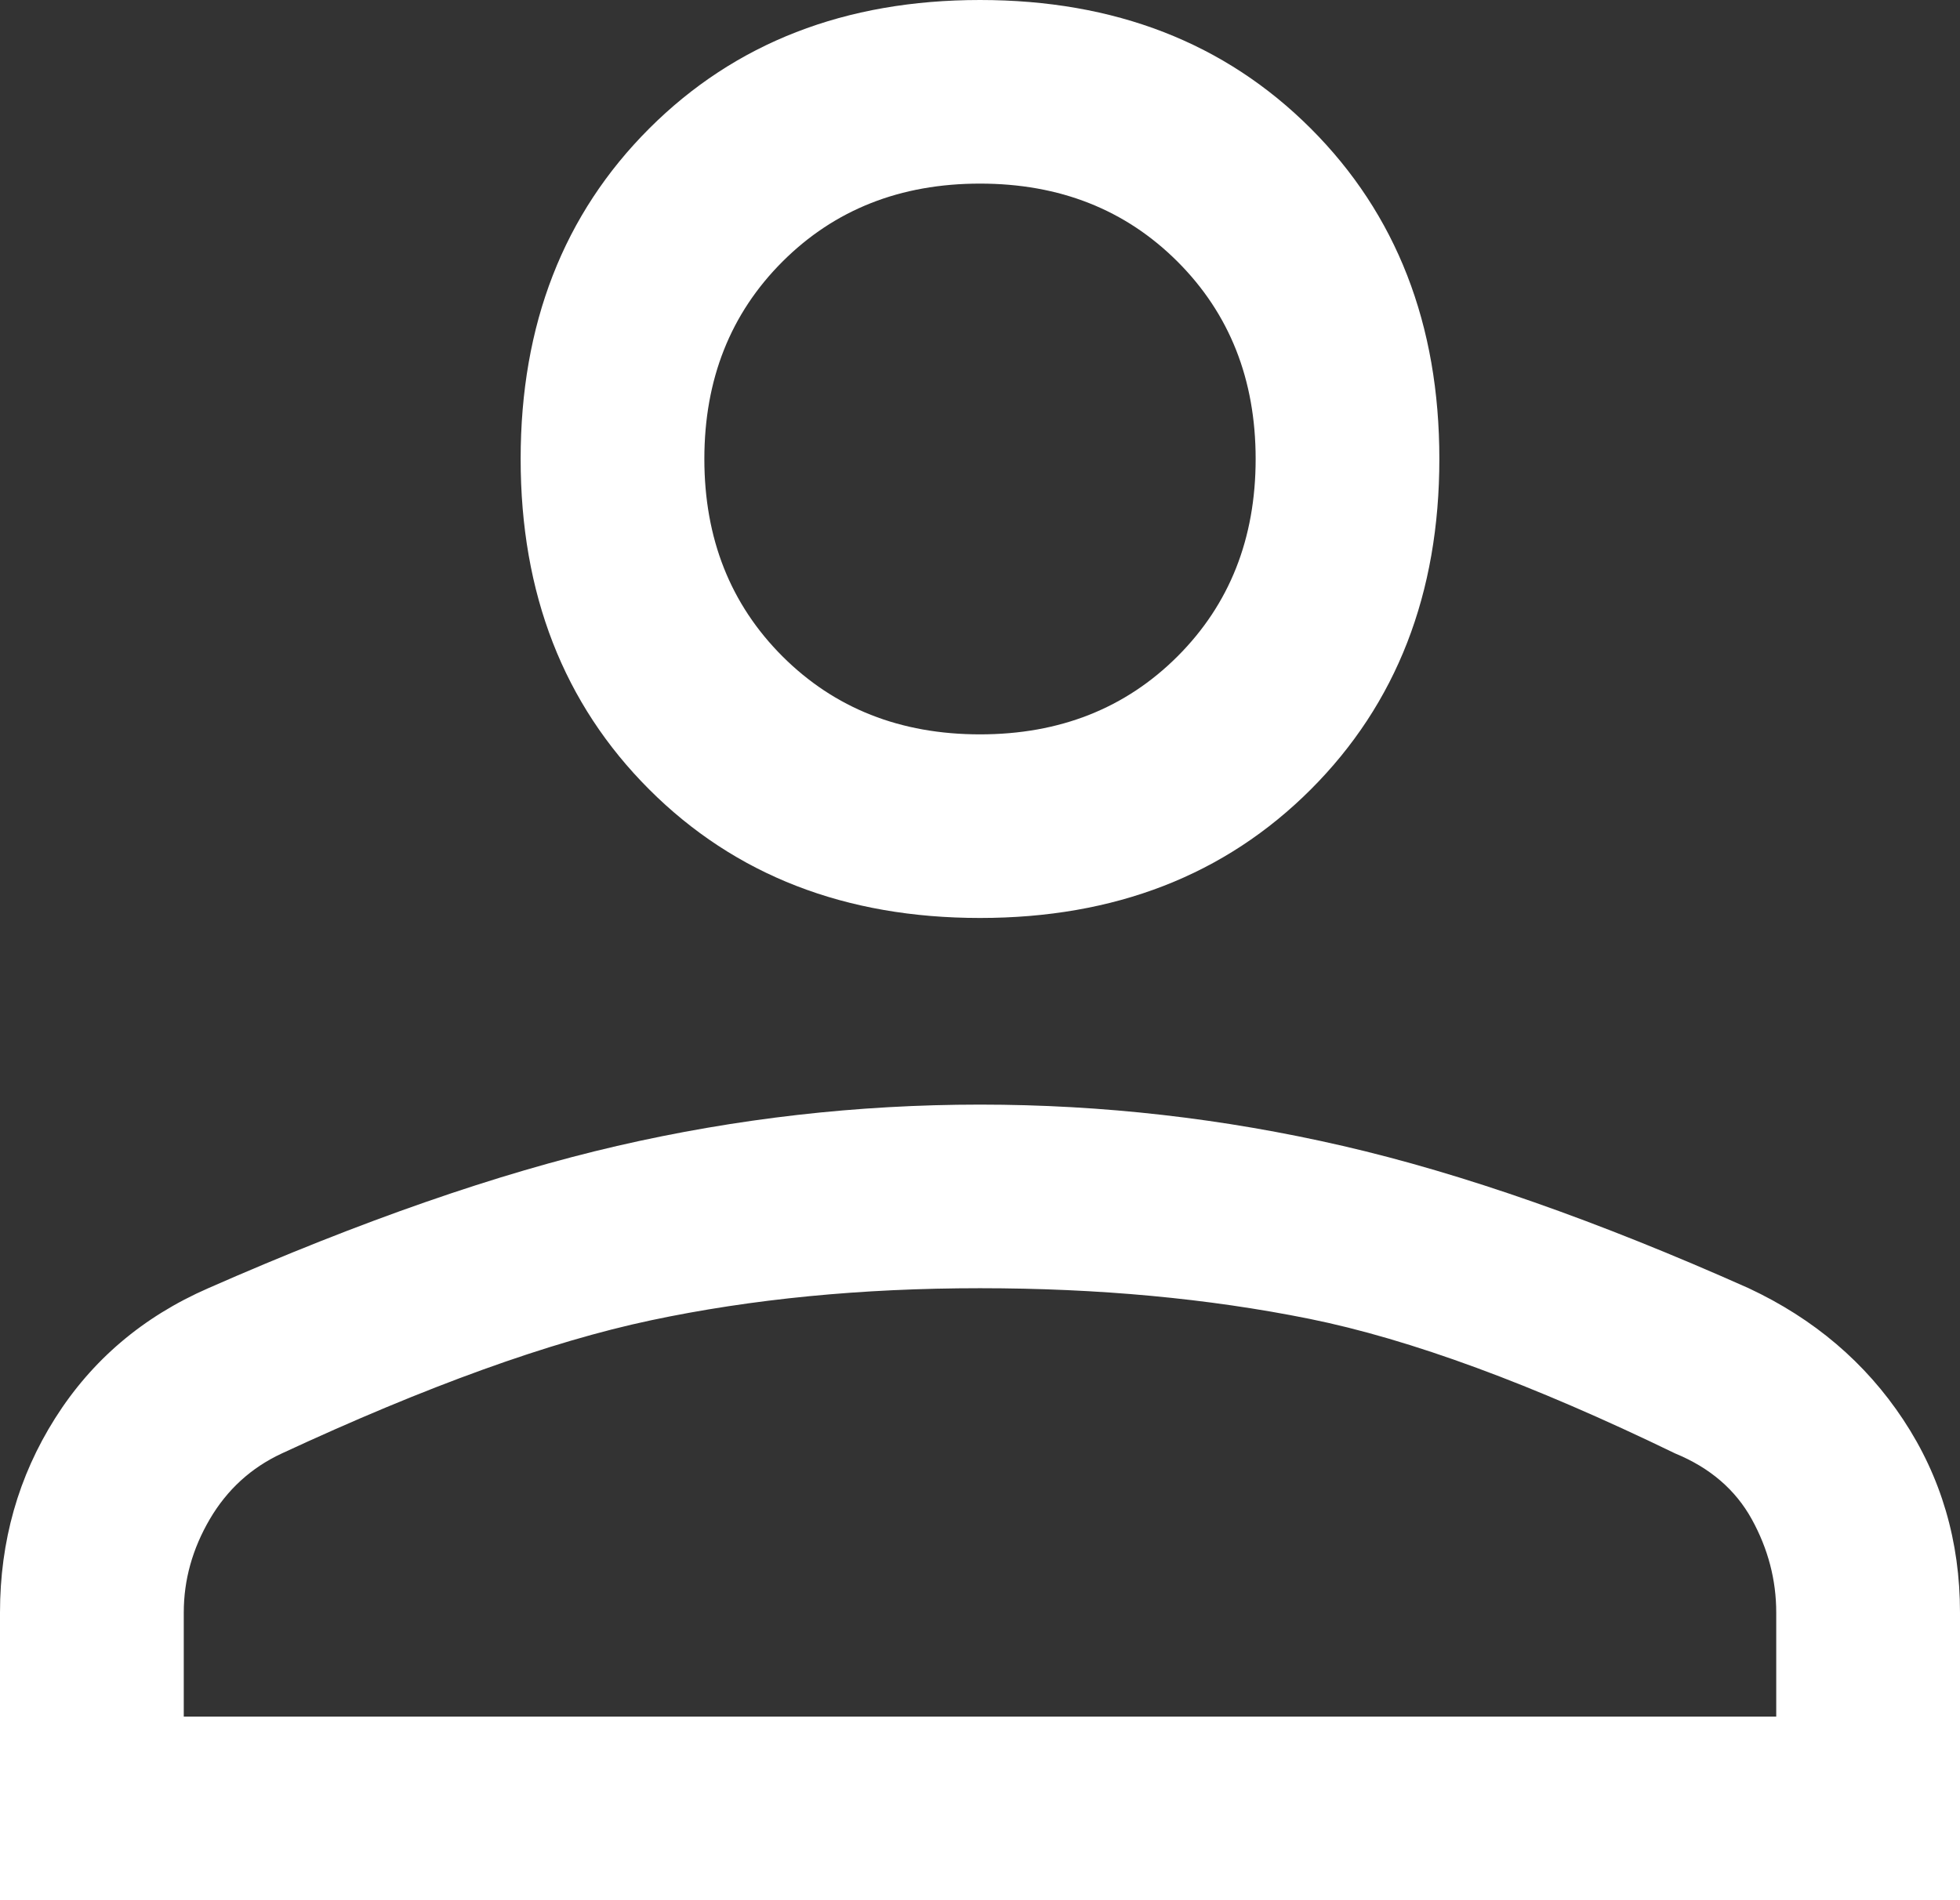 <svg width="33" height="32" viewBox="0 0 33 32" fill="none" xmlns="http://www.w3.org/2000/svg">
<rect x="0" y="0" width="33" height="32" fill="#333333" stroke="none"/>
<path d="M16.5 15.459C14.231 15.459 12.375 14.738 10.931 13.295C9.488 11.852 8.766 9.997 8.766 7.729C8.766 5.462 9.488 3.607 10.931 2.164C12.375 0.721 14.231 0 16.5 0C18.769 0 20.625 0.721 22.069 2.164C23.512 3.607 24.234 5.462 24.234 7.729C24.234 9.997 23.512 11.852 22.069 13.295C20.625 14.738 18.769 15.459 16.5 15.459ZM0 32V27.156C0 25.954 0.309 24.863 0.928 23.884C1.547 22.905 2.406 22.175 3.506 21.694C6.084 20.56 8.379 19.762 10.39 19.298C12.401 18.834 14.438 18.602 16.5 18.602C18.562 18.602 20.599 18.834 22.61 19.298C24.621 19.762 26.898 20.56 29.442 21.694C30.542 22.209 31.41 22.948 32.046 23.91C32.682 24.872 33 25.954 33 27.156V32H0ZM3.094 28.908H29.906V27.156C29.906 26.607 29.769 26.083 29.494 25.584C29.219 25.086 28.789 24.717 28.205 24.477C25.798 23.309 23.744 22.553 22.043 22.209C20.341 21.866 18.494 21.694 16.5 21.694C14.506 21.694 12.659 21.874 10.957 22.235C9.255 22.596 7.184 23.343 4.744 24.477C4.228 24.717 3.824 25.086 3.532 25.584C3.24 26.083 3.094 26.607 3.094 27.156V28.908ZM16.5 12.367C17.841 12.367 18.949 11.929 19.826 11.053C20.702 10.177 21.141 9.069 21.141 7.729C21.141 6.39 20.702 5.282 19.826 4.406C18.949 3.53 17.841 3.092 16.5 3.092C15.159 3.092 14.051 3.53 13.174 4.406C12.298 5.282 11.859 6.39 11.859 7.729C11.859 9.069 12.298 10.177 13.174 11.053C14.051 11.929 15.159 12.367 16.5 12.367Z" fill="white"/>
</svg>
